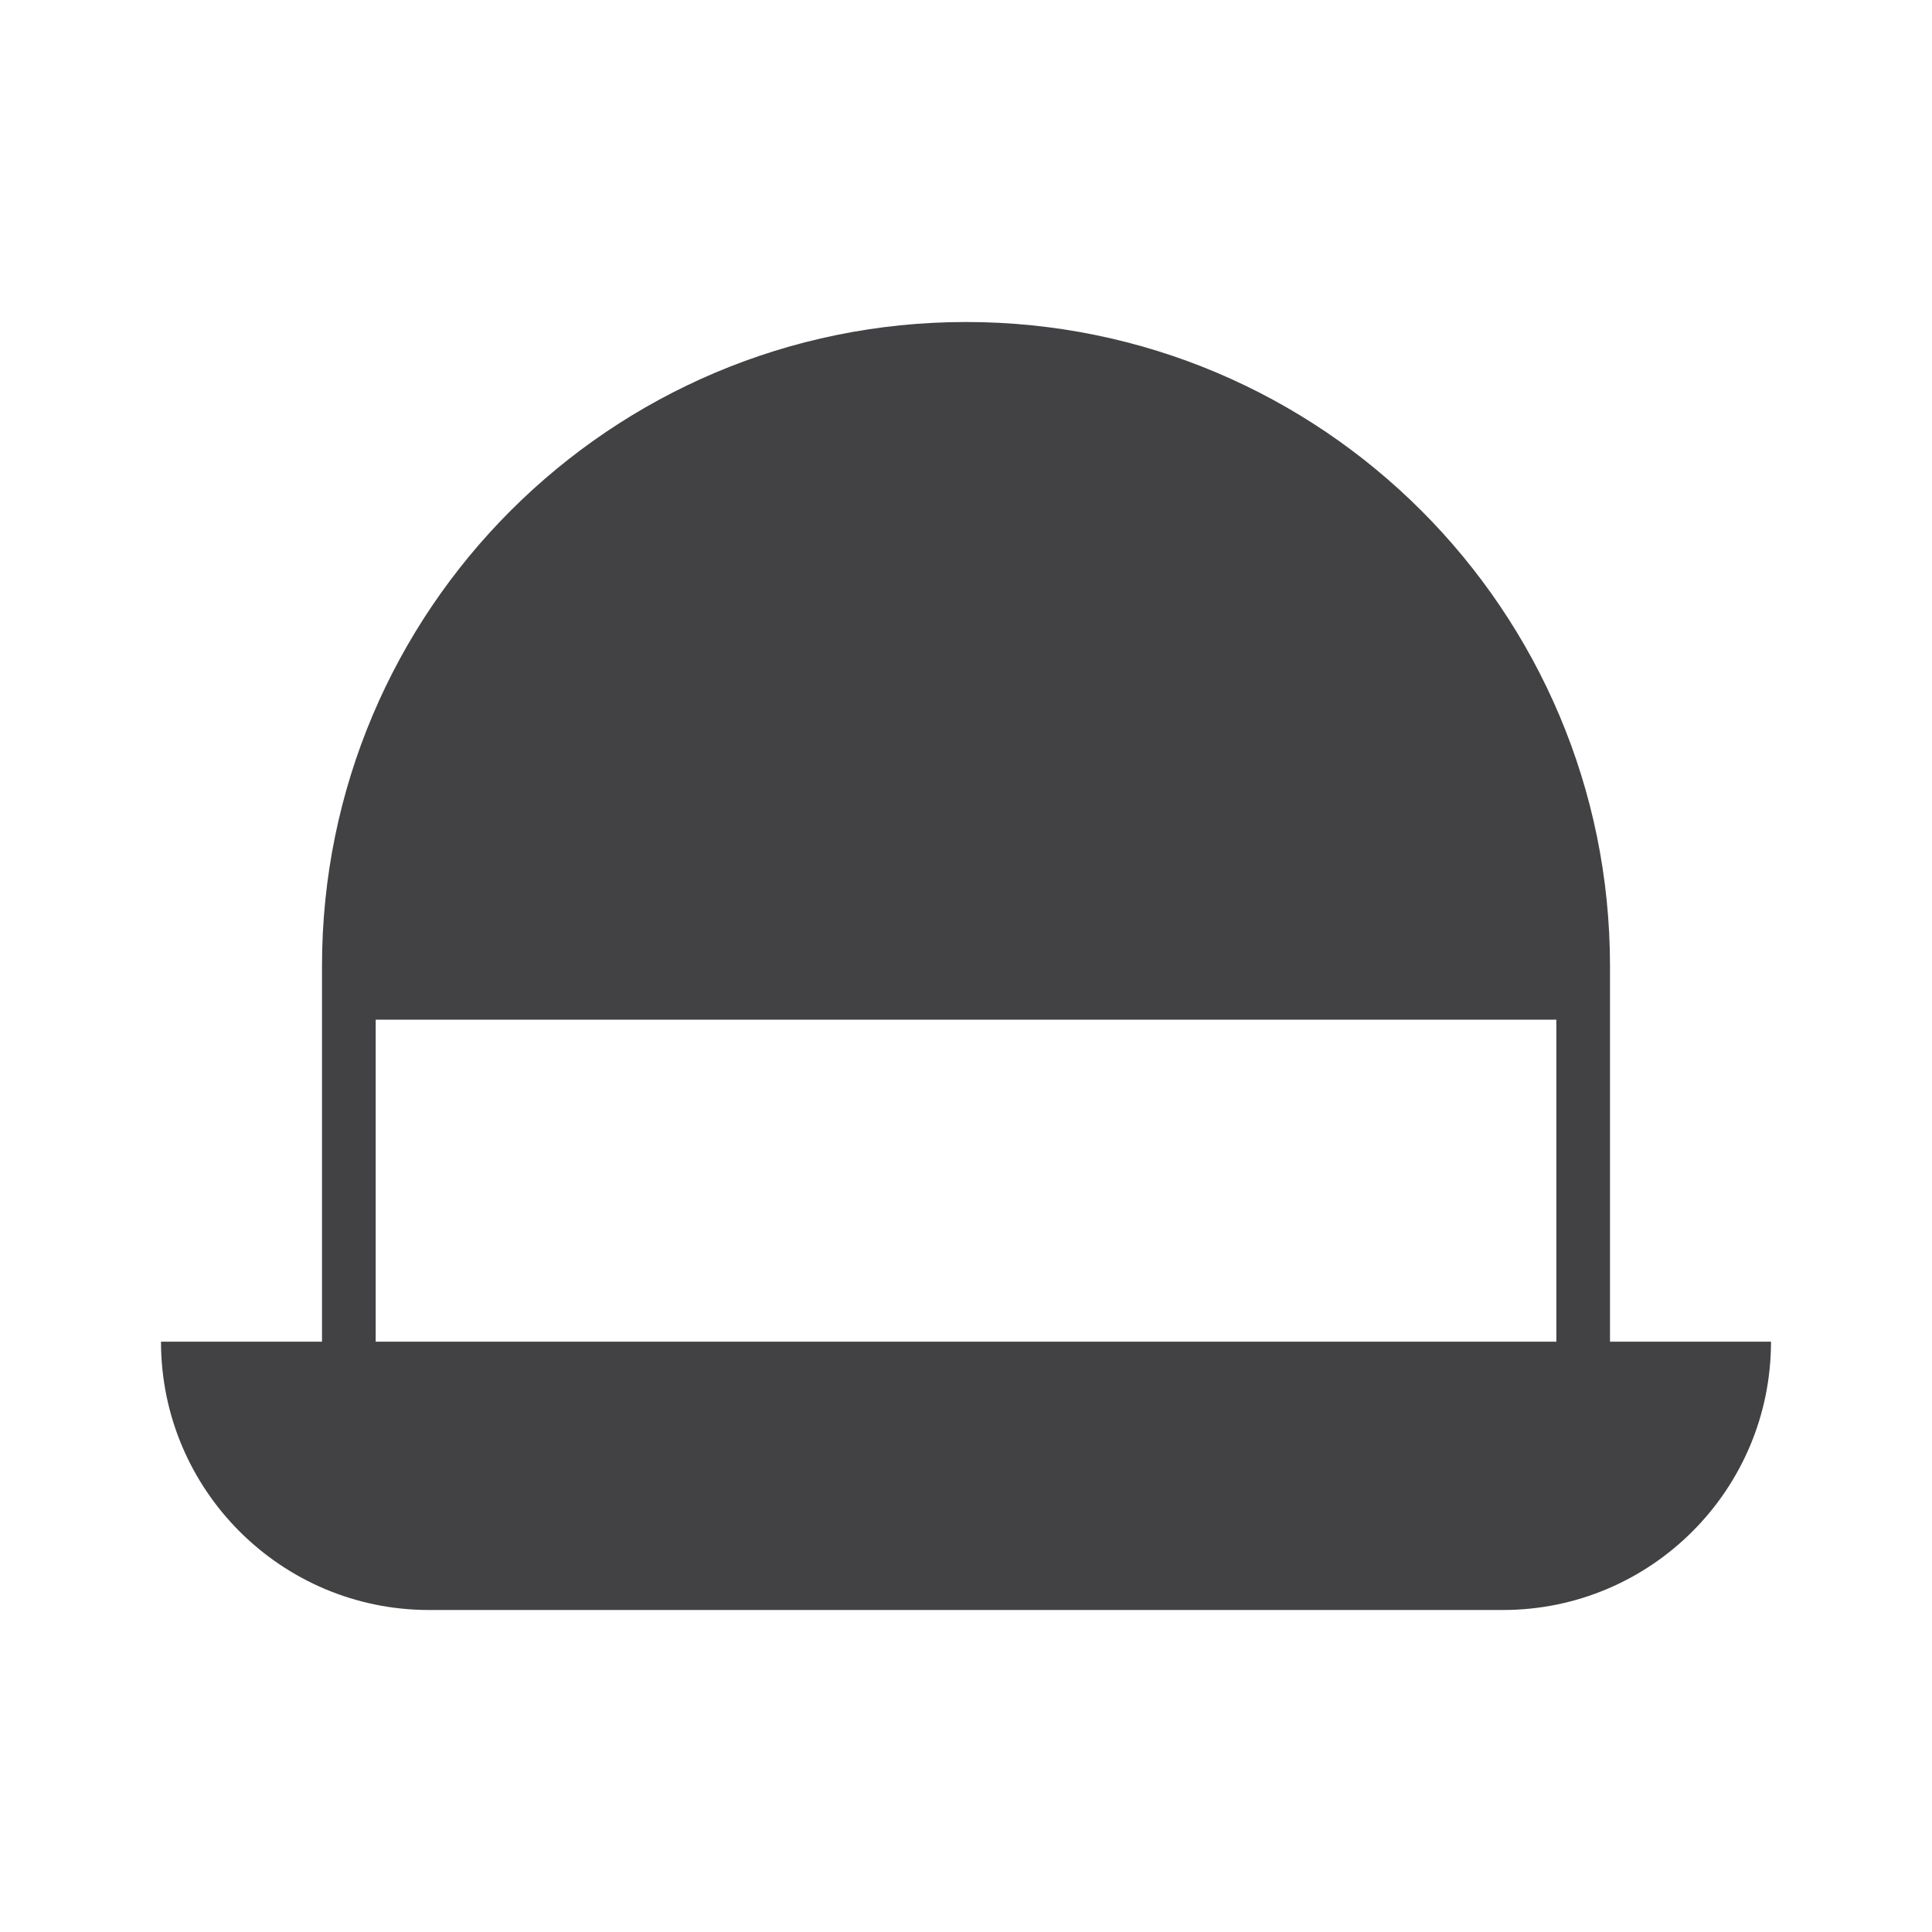 <?xml version="1.0" encoding="utf-8"?>
<!-- Generator: Adobe Illustrator 16.0.0, SVG Export Plug-In . SVG Version: 6.00 Build 0)  -->
<!DOCTYPE svg PUBLIC "-//W3C//DTD SVG 1.1//EN" "http://www.w3.org/Graphics/SVG/1.1/DTD/svg11.dtd">
<svg version="1.1" id="Layer_1" xmlns="http://www.w3.org/2000/svg" xmlns:xlink="http://www.w3.org/1999/xlink" x="0px" y="0px"
	 width="60px" height="60px" viewBox="0 0 60 60" enable-background="new 0 0 60 60" xml:space="preserve">
<path fill="#424143" d="M50,41.667v-10V30c0-11.045-8.958-20-20-20c-11.042,0-20,8.955-20,20v1.667v10H5
	C5,46.275,8.735,50,13.325,50h33.35C51.265,50,55,46.275,55,41.667H50z M11.667,41.667v-10h36.667v10H11.667z"/>
</svg>
